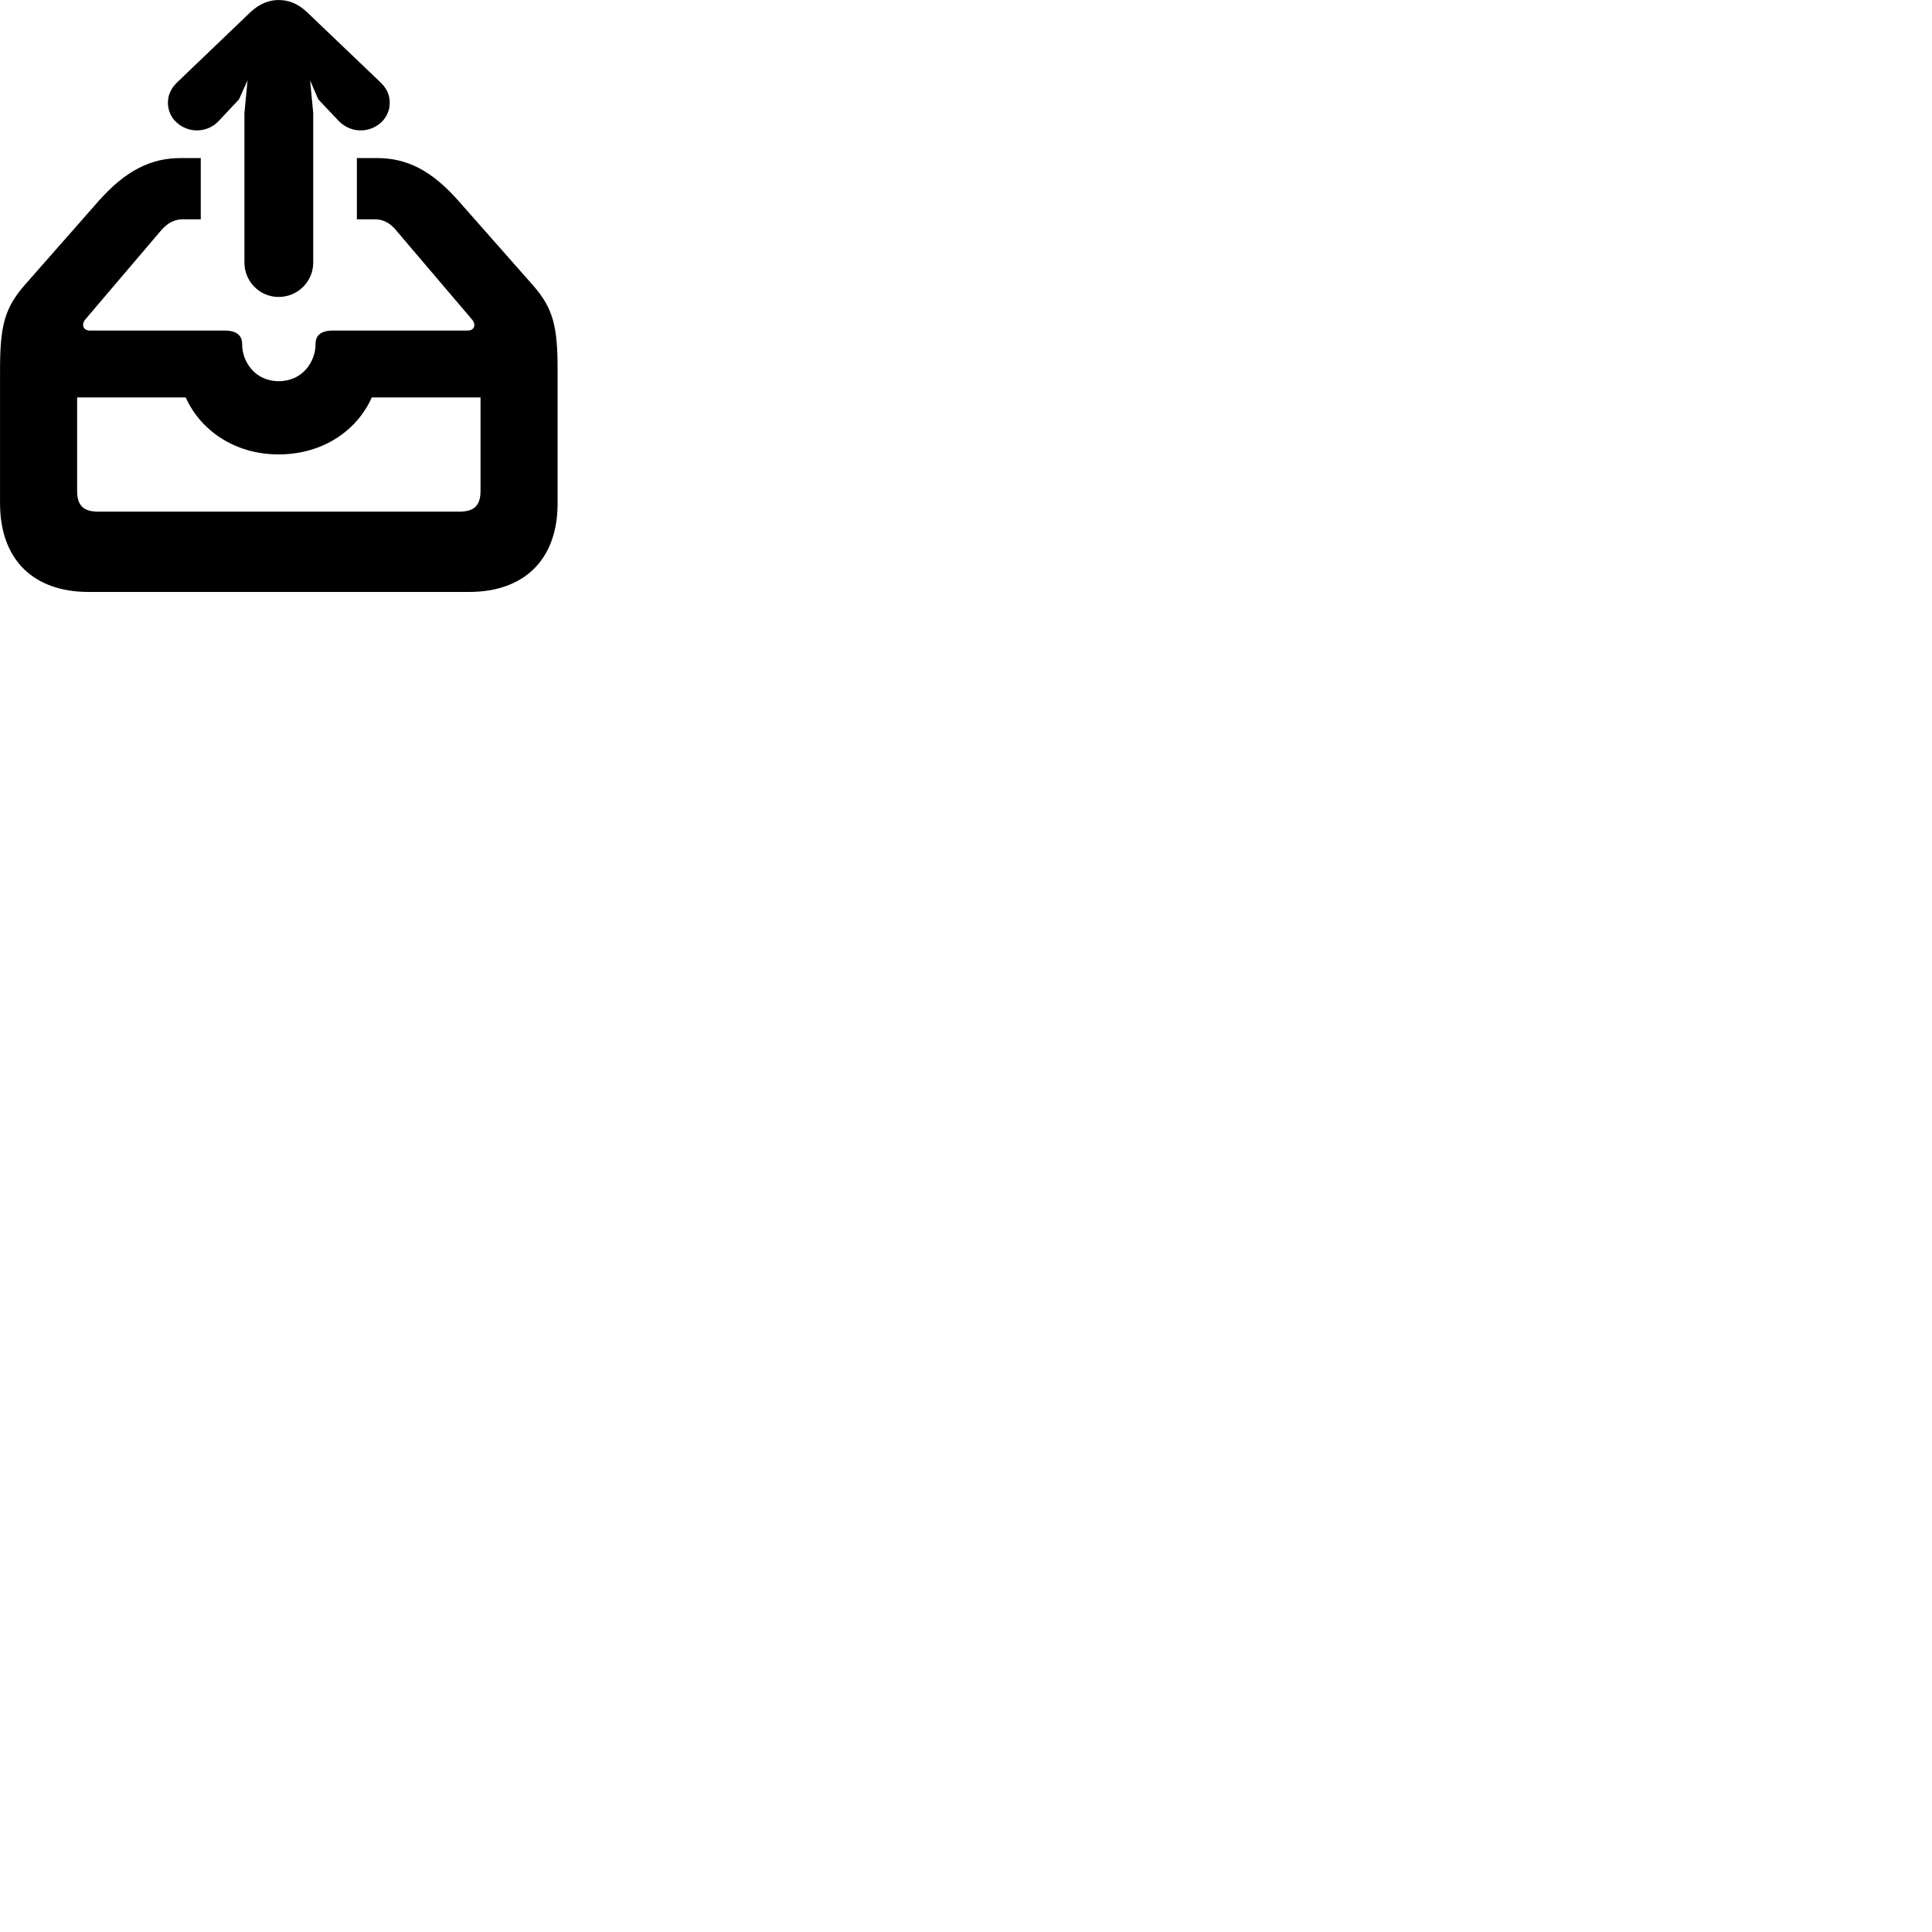 
        <svg xmlns="http://www.w3.org/2000/svg" viewBox="0 0 100 100">
            <path d="M14.422 15.37C15.432 15.37 16.212 14.55 16.212 13.601V5.851L16.052 4.16L16.472 5.141L17.532 6.261C17.822 6.561 18.222 6.75 18.672 6.75C19.422 6.75 20.172 6.181 20.172 5.321C20.172 4.891 20.002 4.571 19.712 4.28L15.892 0.63C15.422 0.18 14.922 0.001 14.422 0.001C13.942 0.001 13.442 0.18 12.962 0.63L9.152 4.28C8.862 4.571 8.692 4.891 8.692 5.321C8.692 6.181 9.442 6.75 10.192 6.75C10.642 6.75 11.042 6.561 11.322 6.261L12.372 5.141L12.812 4.16L12.652 5.851V13.601C12.652 14.55 13.422 15.37 14.422 15.37ZM18.472 8.181V11.351H19.382C19.922 11.351 20.262 11.611 20.562 11.991L24.442 16.55C24.642 16.791 24.572 17.11 24.202 17.11H17.222C16.562 17.11 16.332 17.41 16.332 17.791V17.82C16.332 18.701 15.682 19.73 14.422 19.73C13.182 19.73 12.532 18.701 12.532 17.82V17.791C12.532 17.41 12.292 17.11 11.642 17.11H4.652C4.292 17.11 4.212 16.791 4.402 16.55L8.282 11.991C8.602 11.611 8.942 11.351 9.482 11.351H10.392V8.181H9.362C7.812 8.181 6.512 8.81 5.072 10.441L1.282 14.751C0.212 15.97 0.002 16.921 0.002 19.18V26.05C0.002 28.941 1.702 30.64 4.592 30.64H24.262C27.162 30.64 28.862 28.941 28.862 26.05V19.18C28.862 16.921 28.652 15.97 27.572 14.751L23.752 10.421C22.322 8.79 21.032 8.181 19.502 8.181ZM5.062 26.48C4.352 26.48 3.992 26.191 3.992 25.41V20.57H9.612C10.362 22.25 12.122 23.52 14.422 23.52C16.742 23.52 18.502 22.25 19.242 20.57H24.872V25.41C24.872 26.191 24.512 26.48 23.792 26.48Z" />
        </svg>
    